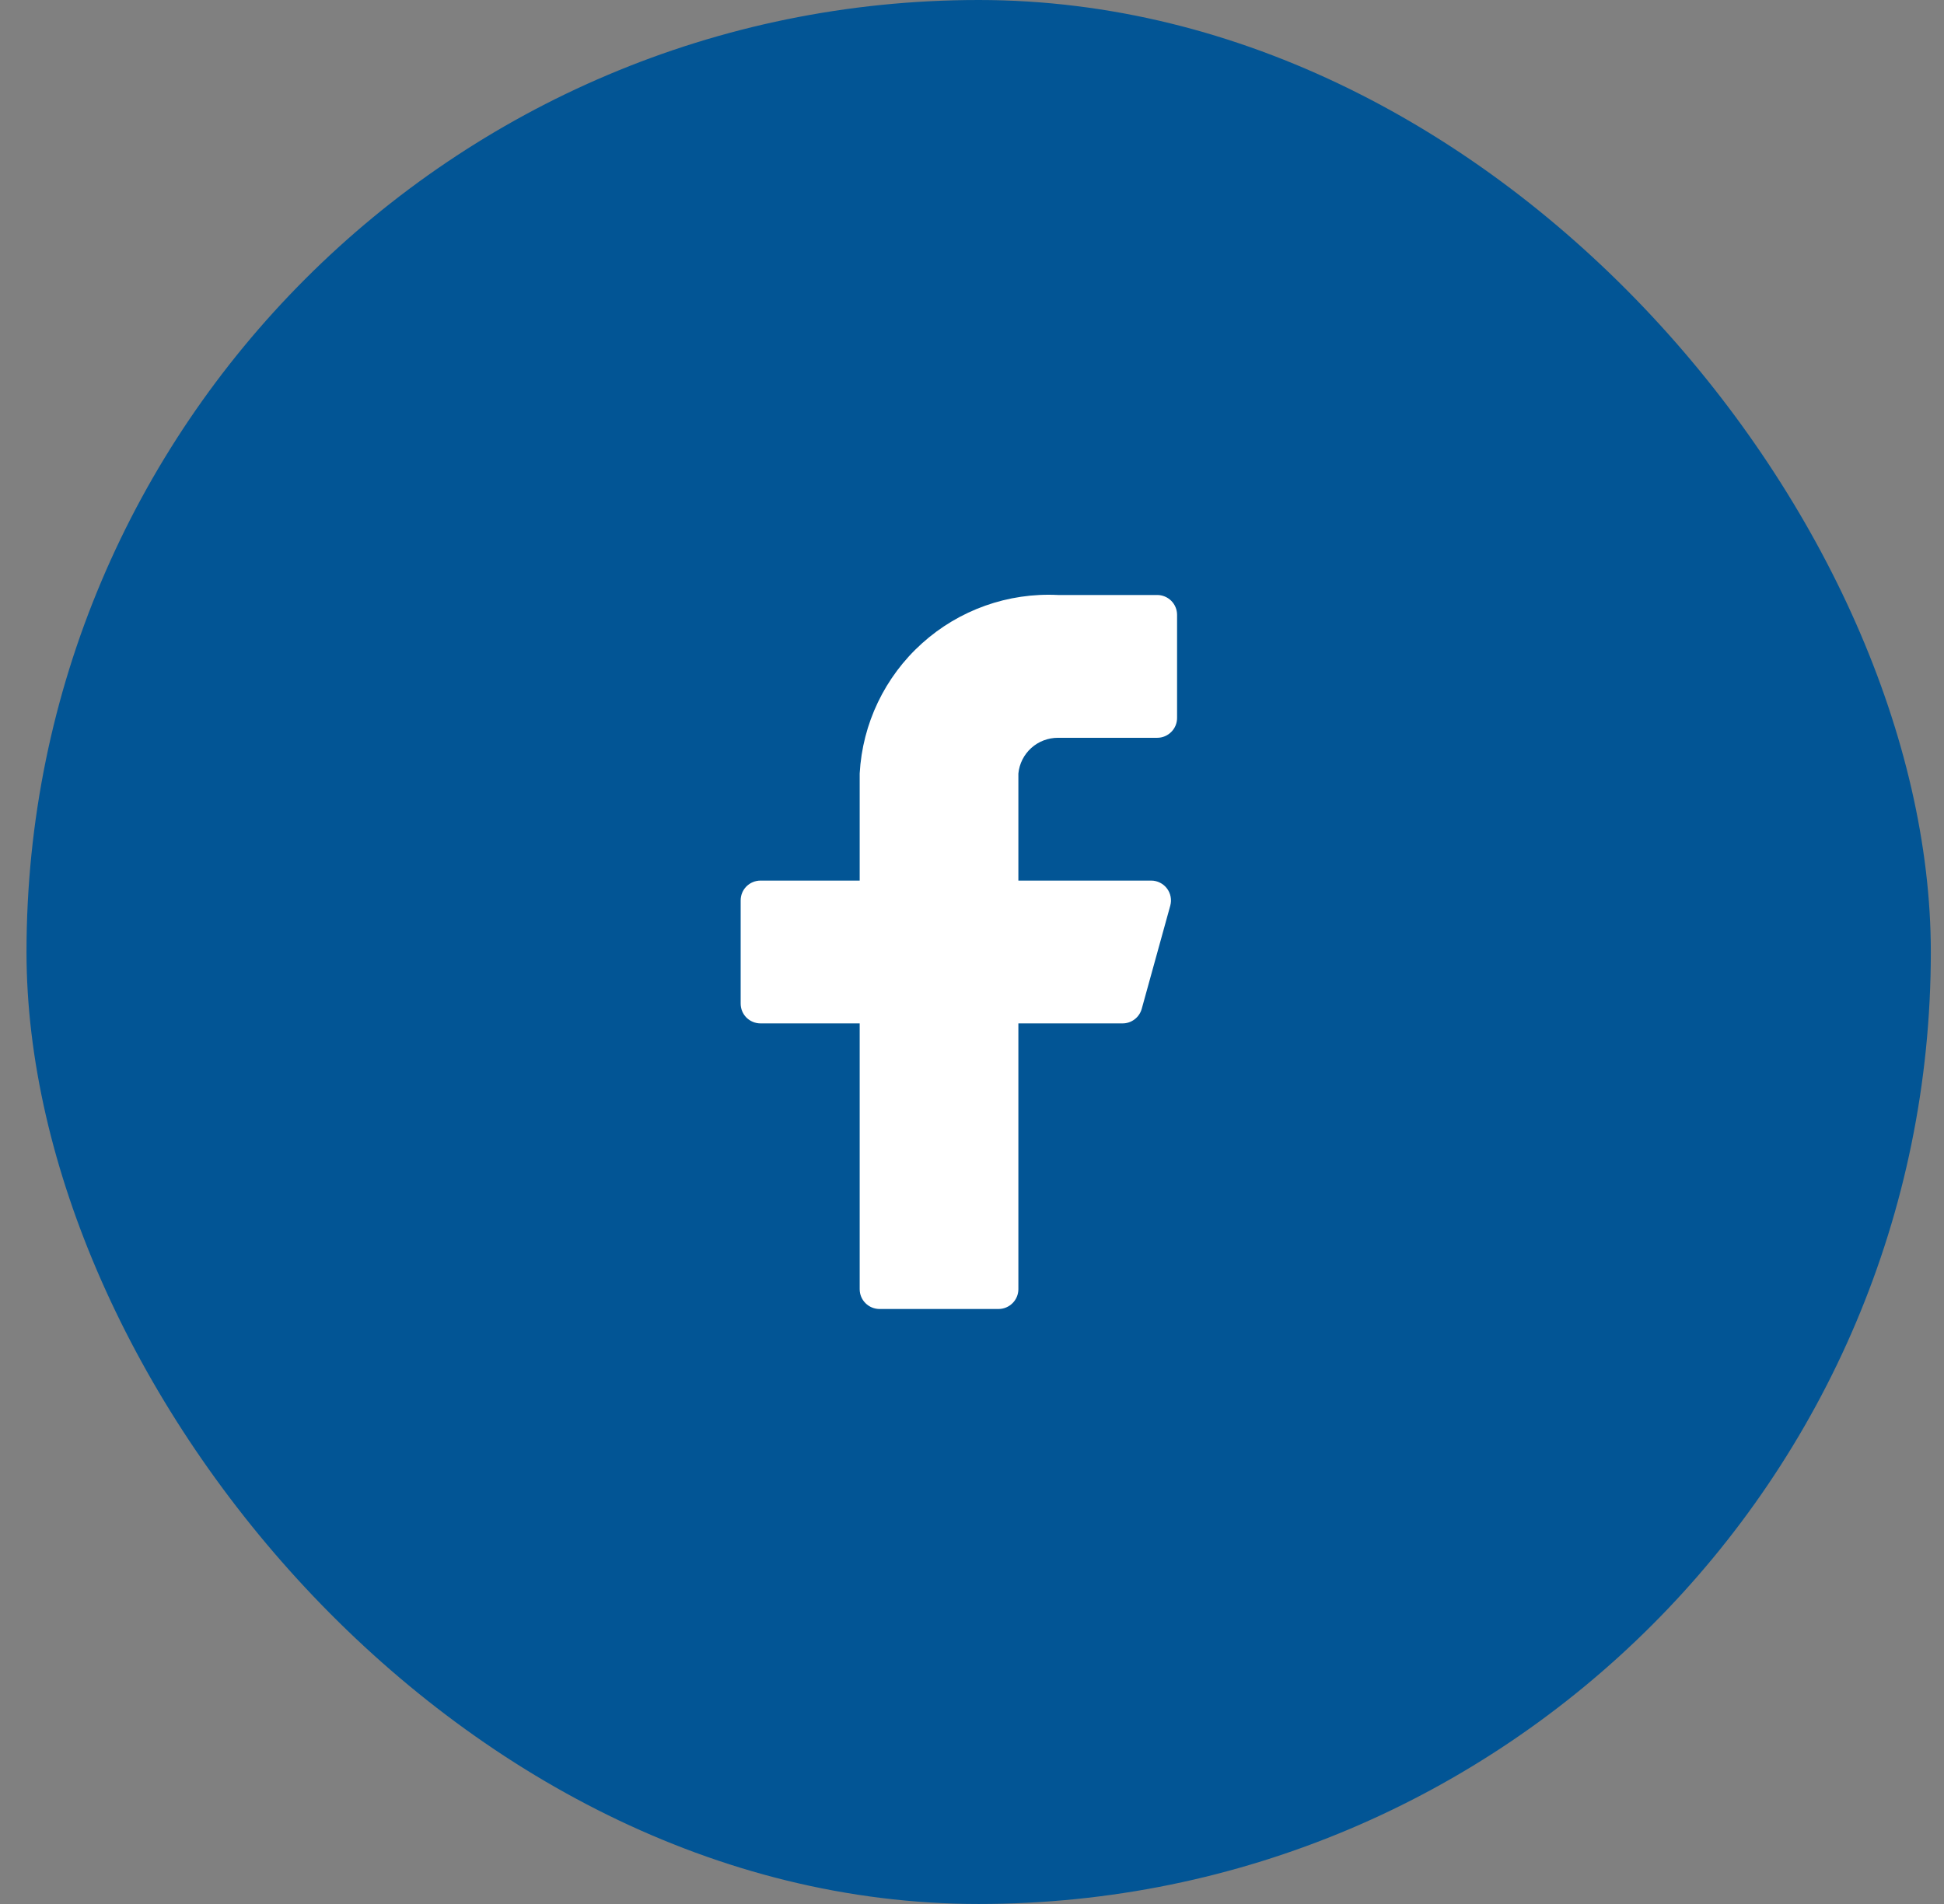 <svg width="49" height="48" viewBox="0 0 49 48" fill="none" xmlns="http://www.w3.org/2000/svg">
<rect x="0" y="0" width="49" height="48" fill="#808080" stroke="none"/>
<rect x="0.668" width="48" height="48" rx="24" fill="#025595"/>
<path d="M29.669 15.5C29.669 15.367 29.616 15.24 29.522 15.146C29.428 15.053 29.301 15 29.169 15H26.669C25.41 14.937 24.177 15.375 23.24 16.219C22.303 17.062 21.738 18.241 21.669 19.5V22.2H19.169C19.036 22.2 18.909 22.253 18.815 22.346C18.721 22.44 18.669 22.567 18.669 22.7V25.3C18.669 25.433 18.721 25.56 18.815 25.654C18.909 25.747 19.036 25.8 19.169 25.8H21.669V32.5C21.669 32.633 21.721 32.76 21.815 32.853C21.909 32.947 22.036 33 22.169 33H25.169C25.301 33 25.428 32.947 25.522 32.853C25.616 32.76 25.669 32.633 25.669 32.5V25.8H28.288C28.4 25.802 28.508 25.766 28.597 25.699C28.686 25.632 28.75 25.537 28.779 25.43L29.498 22.83C29.518 22.756 29.521 22.679 29.506 22.604C29.491 22.529 29.46 22.458 29.413 22.397C29.367 22.336 29.307 22.287 29.239 22.253C29.17 22.218 29.095 22.2 29.018 22.2H25.669V19.5C25.693 19.253 25.81 19.023 25.994 18.857C26.179 18.69 26.42 18.599 26.669 18.6H29.169C29.301 18.6 29.428 18.547 29.522 18.453C29.616 18.36 29.669 18.233 29.669 18.1V15.5Z" fill="white"/>
</svg>
